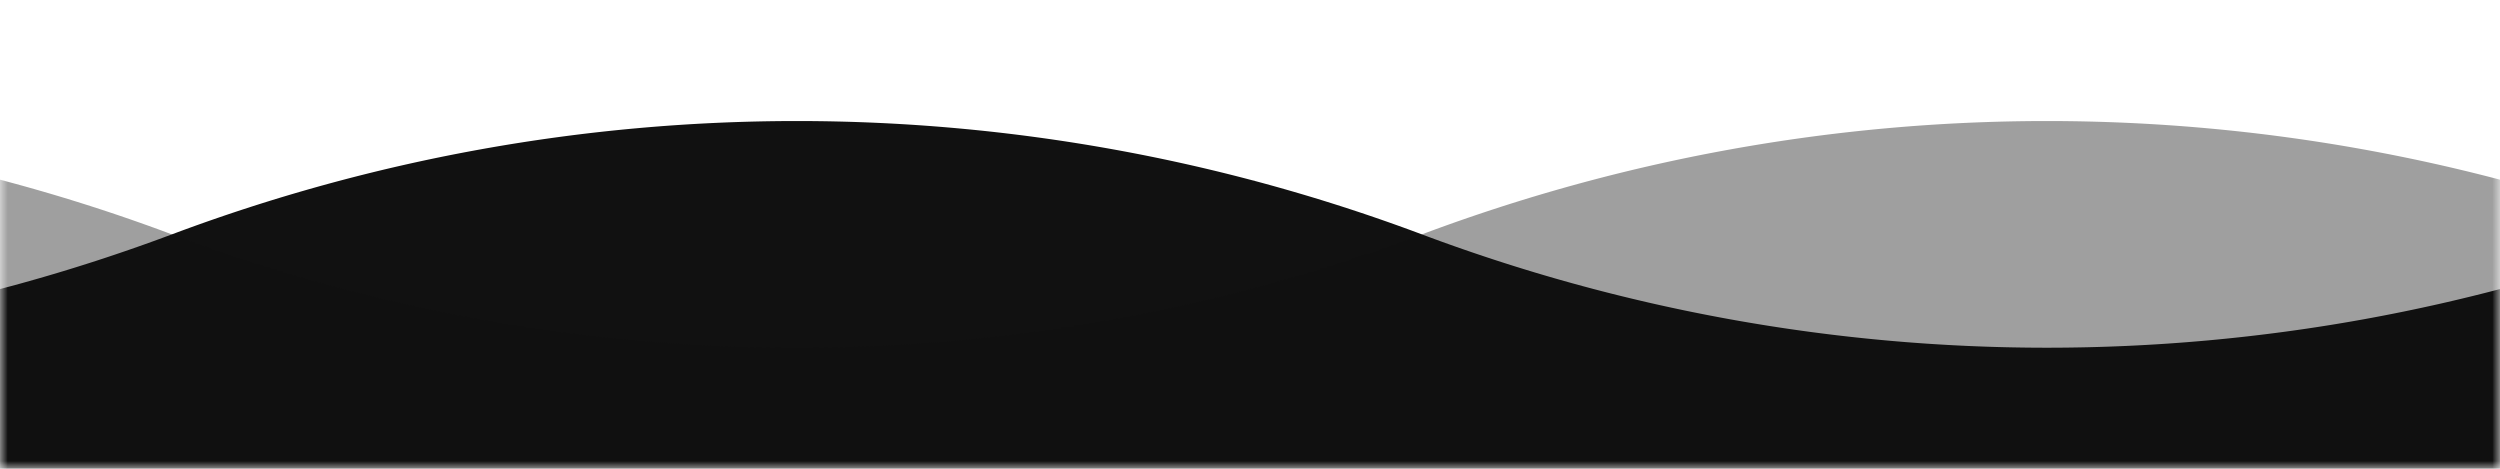 <svg width="160" height="30" fill="none" xmlns="http://www.w3.org/2000/svg"><mask id="a" maskUnits="userSpaceOnUse" x="0" y="0" width="160" height="30"><path fill="#C4C4C4" d="M0 0h160v30H0z"/></mask><g mask="url(#a)" fill="#111"><path d="M-149 15l-40 15h1440l-40-15a113.92 113.92 0 0 0-80 0 113.92 113.92 0 0 1-80 0 113.92 113.92 0 0 0-80 0 113.92 113.92 0 0 1-80 0 113.92 113.92 0 0 0-80 0 113.92 113.92 0 0 1-80 0 113.92 113.92 0 0 0-80 0 113.92 113.92 0 0 1-80 0 113.92 113.92 0 0 0-80 0 113.92 113.92 0 0 1-80 0 113.92 113.92 0 0 0-80 0 113.92 113.92 0 0 1-80 0 113.92 113.92 0 0 0-80 0 113.92 113.92 0 0 1-80 0 113.92 113.92 0 0 0-80 0 113.92 113.92 0 0 1-80 0 113.92 113.92 0 0 0-80 0z"/><path opacity=".4" d="M-229 15l-40 15h1440l-40-15a113.92 113.92 0 0 0-80 0 113.92 113.92 0 0 1-80 0 113.92 113.92 0 0 0-80 0 113.92 113.92 0 0 1-80 0 113.92 113.92 0 0 0-80 0 113.92 113.92 0 0 1-80 0 113.92 113.92 0 0 0-80 0 113.92 113.92 0 0 1-80 0 113.92 113.92 0 0 0-80 0 113.92 113.92 0 0 1-80 0 113.92 113.92 0 0 0-80 0 113.92 113.92 0 0 1-80 0 113.92 113.92 0 0 0-80 0 113.92 113.92 0 0 1-80 0 113.92 113.92 0 0 0-80 0 113.92 113.92 0 0 1-80 0 113.92 113.92 0 0 0-80 0z"/></g></svg>